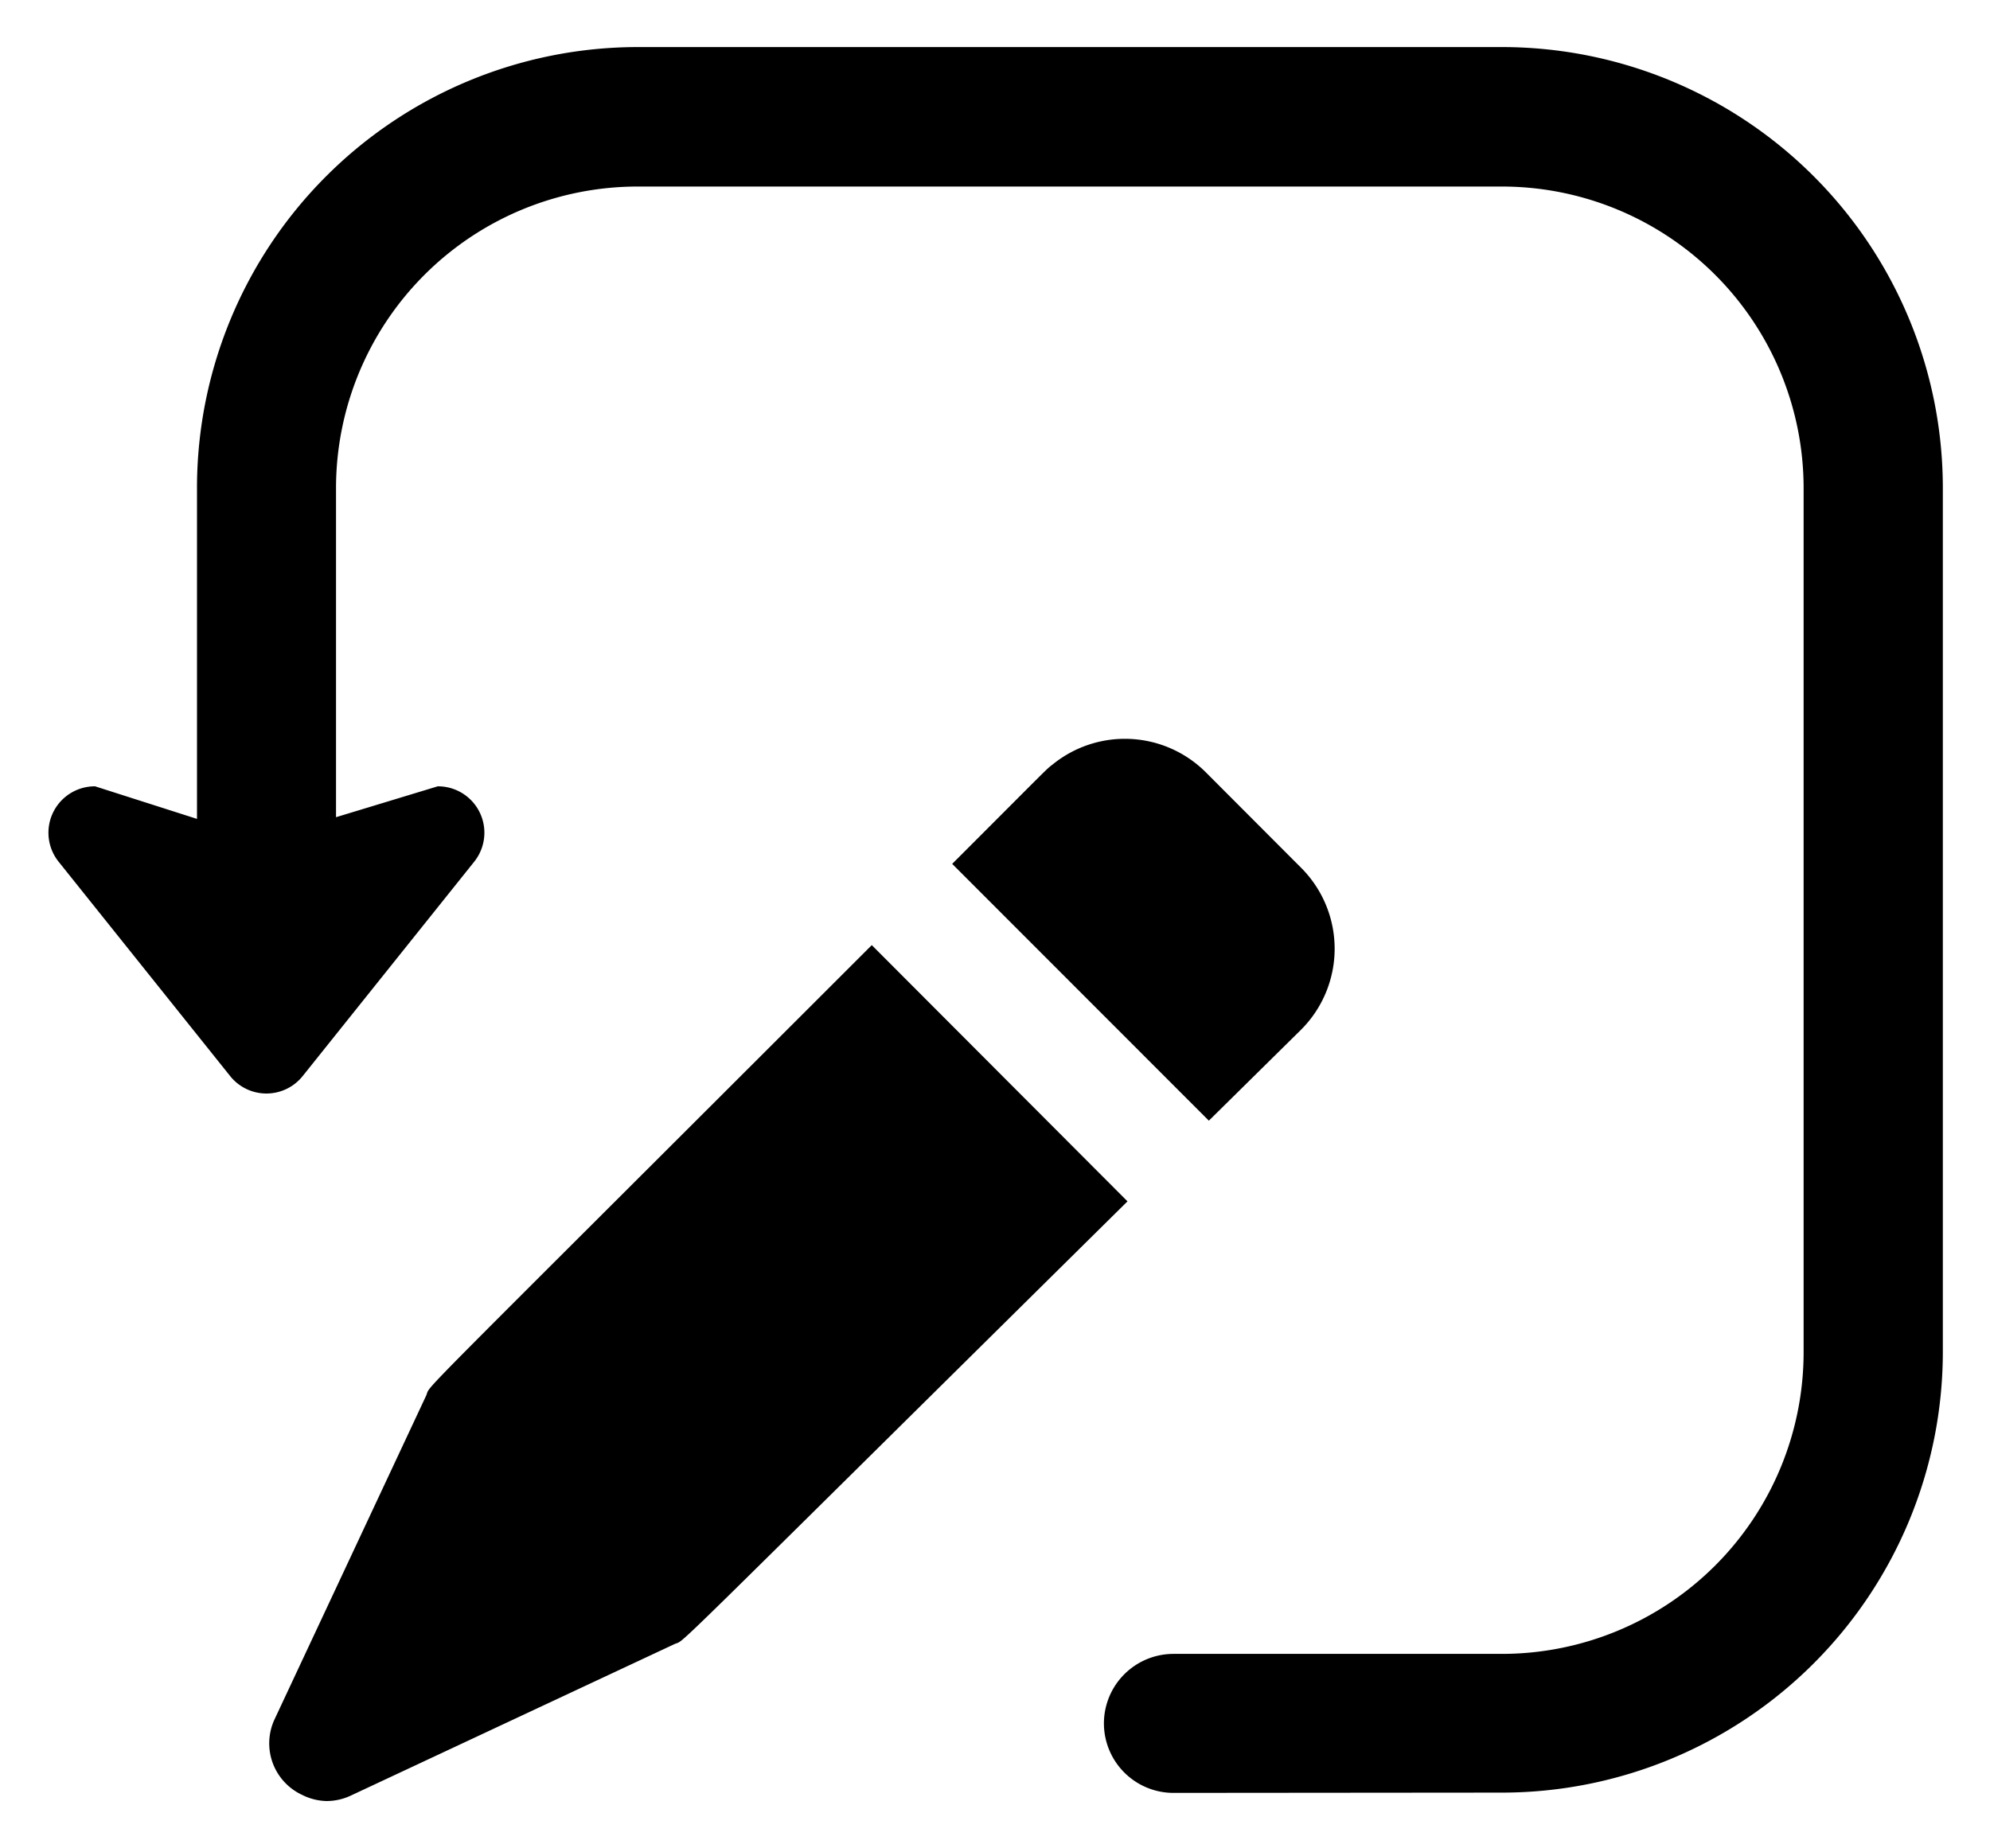 <svg xmlns="http://www.w3.org/2000/svg" width="21.012" height="19.513" viewBox="0 0 21.012 19.513">
    <path d="M-3411.322 2601.712a.6.6 0 0 1-.29-.8l1.6-3.417c.061-.138-.314.26 4.705-4.757l2.7 2.706c-5.059 5-4.649 4.613-4.784 4.676l-3.418 1.6a.6.6 0 0 1-.256.057.6.6 0 0 1-.257-.065zm9.2-.021a.735.735 0 0 1-.734-.734.735.735 0 0 1 .734-.734h3.472a3.187 3.187 0 0 0 3.182-3.183v-9.131a3.186 3.186 0 0 0-3.182-3.182h-9.132a3.186 3.186 0 0 0-3.182 3.182v3.478l1.074-.326a.49.49 0 0 1 .382.8l-1.809 2.261a.49.49 0 0 1-.764 0l-1.809-2.261a.49.49 0 0 1 .382-.8l1.076.344v-3.5a4.657 4.657 0 0 1 4.651-4.651h9.132a4.657 4.657 0 0 1 4.651 4.651v9.131a4.657 4.657 0 0 1-4.651 4.652zm-2.336-9.811c1.045-1.045.989-.995 1.061-1.05a1.209 1.209 0 0 1 1.616.082l1.008 1.01a1.209 1.209 0 0 1 0 1.708l-.975.962z" transform="translate(3414.512 -2582.757)" style="stroke:transparent;stroke-miterlimit:10"/>
</svg>
